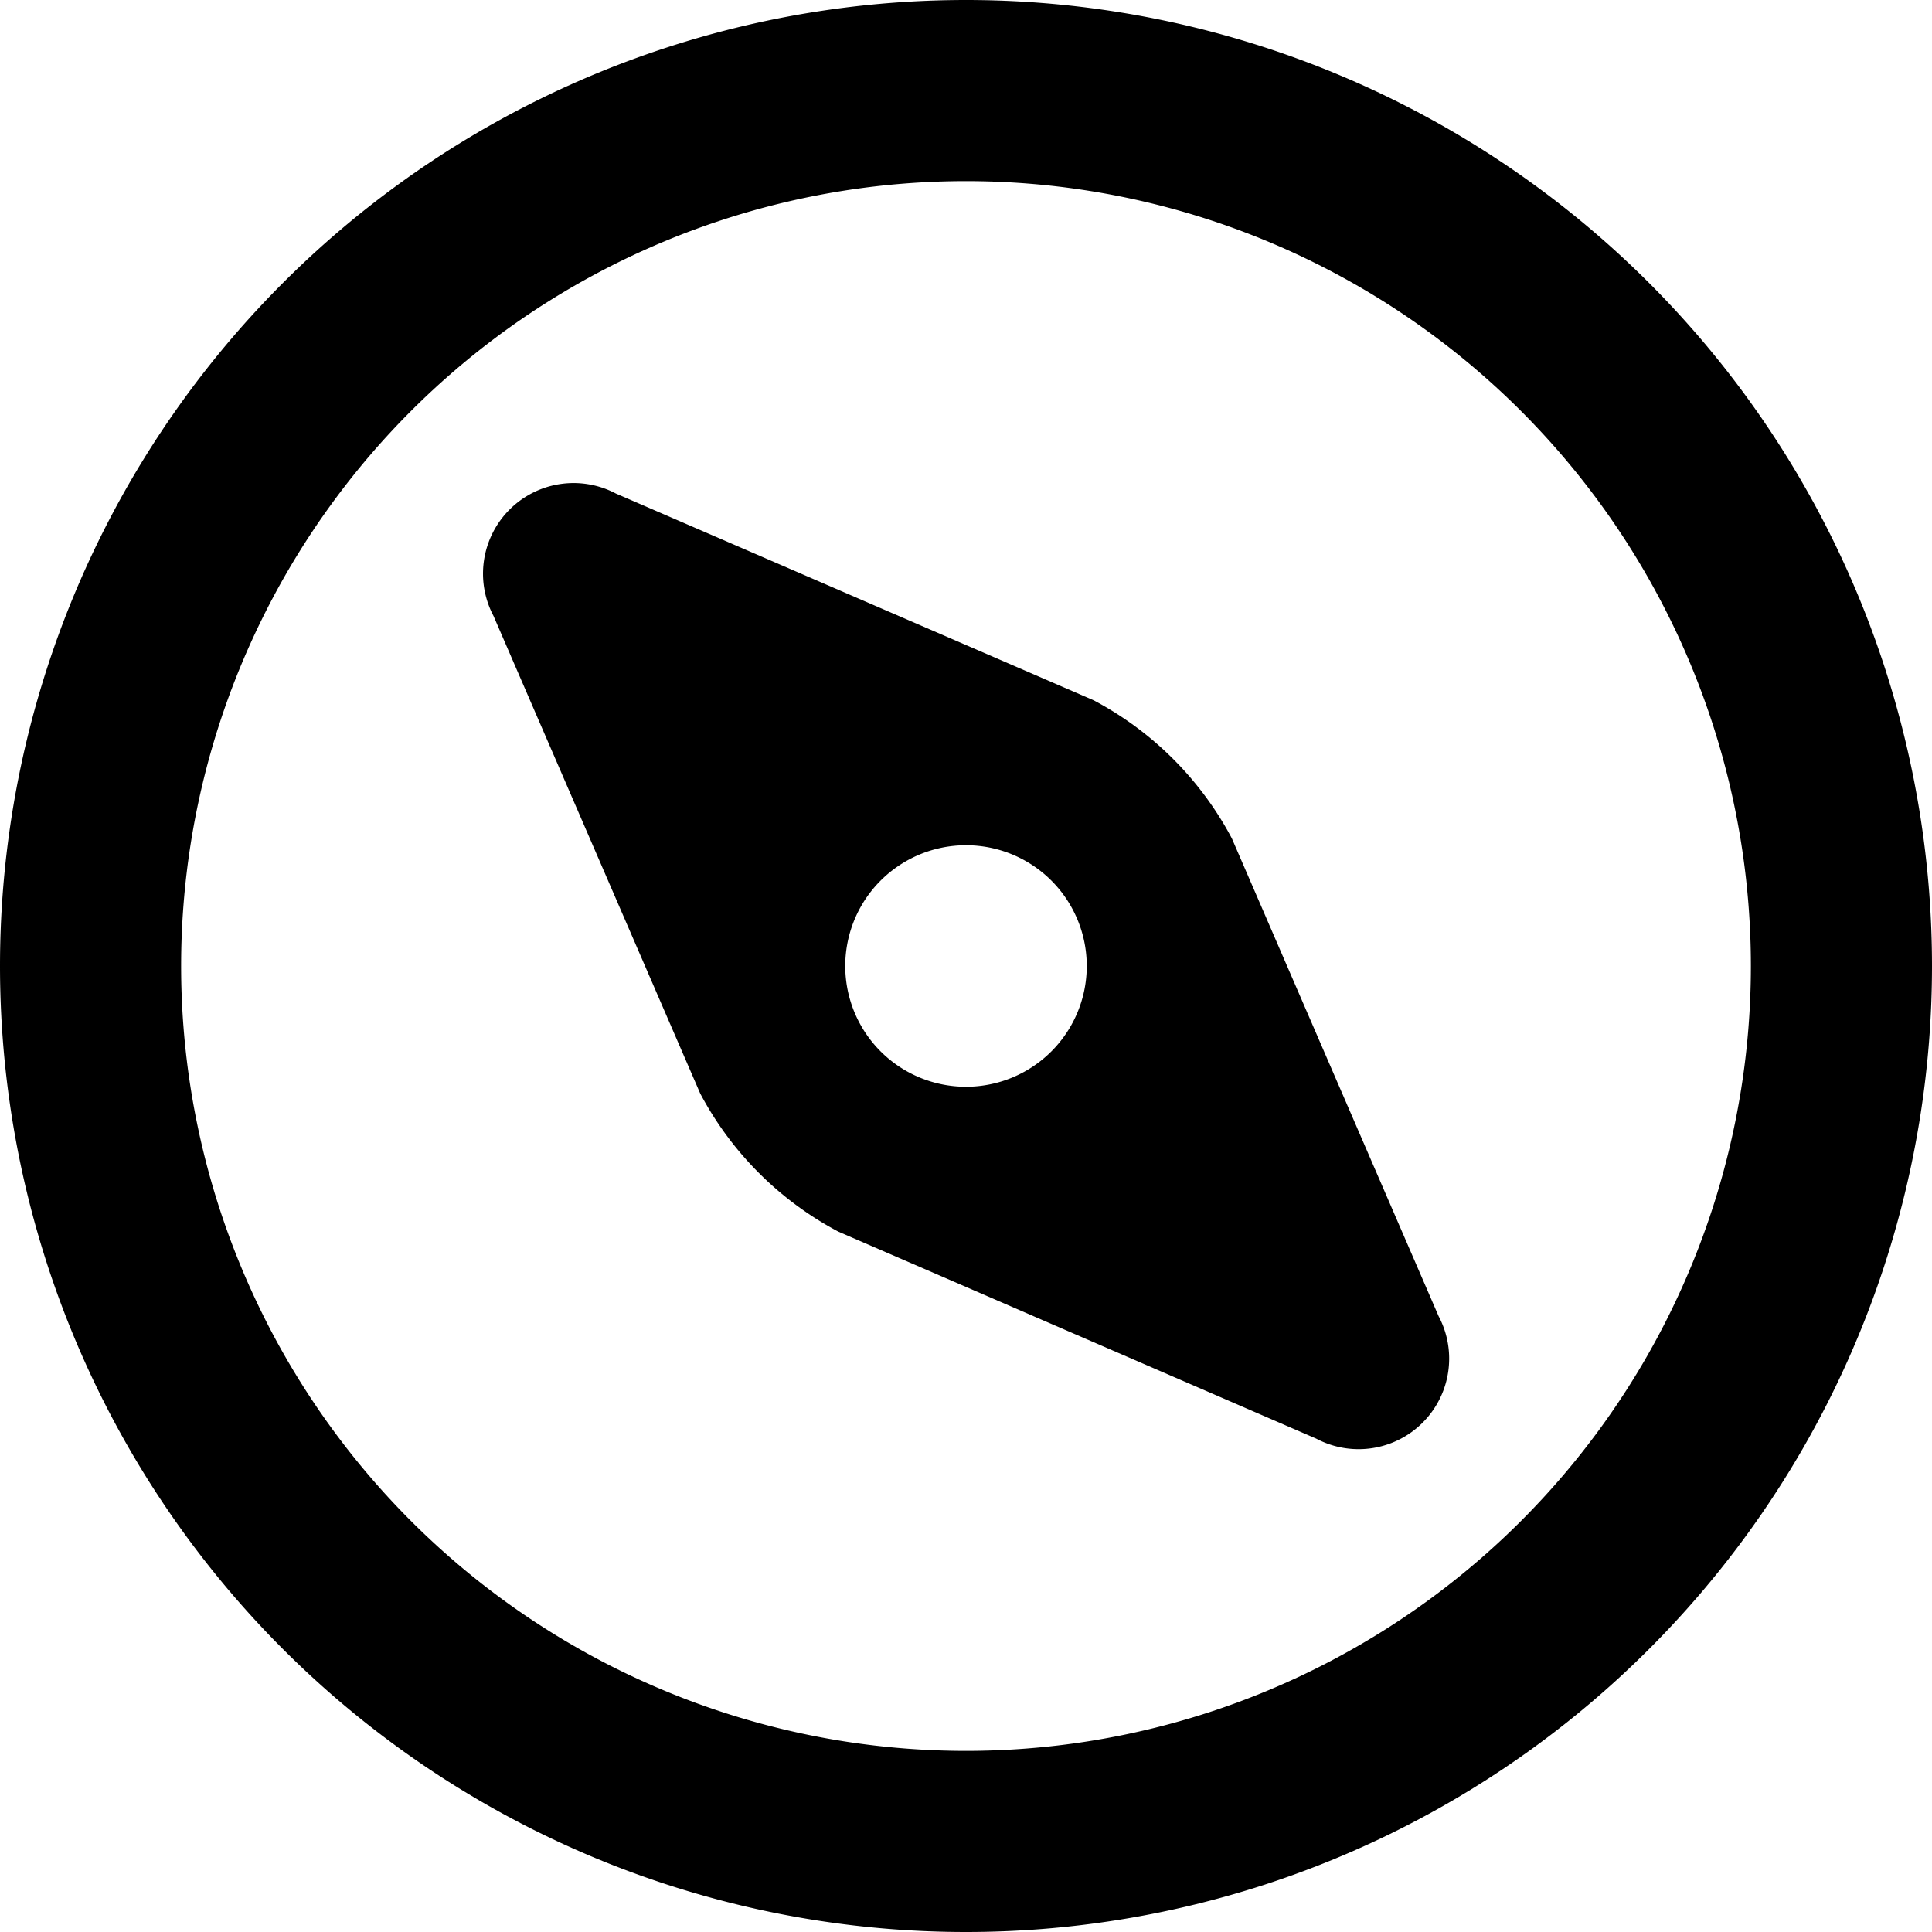 <svg xmlns="http://www.w3.org/2000/svg" fill="currentColor" class="ai" viewBox="0 0 16 16"><path d="M4.22 4.22a.75.75 0 0 1 .88-.133L9.058 5.8a2.75 2.75 0 0 1 1.144 1.144l1.712 3.956a.75.75 0 0 1-1.014 1.014L6.943 10.2a2.75 2.75 0 0 1-1.144-1.144L4.087 5.101a.75.75 0 0 1 .133-.881M9 8a1 1 0 1 0-2 0 1 1 0 0 0 2 0"/><path d="M16 8A8 8 0 1 1 0 8a8 8 0 0 1 16 0m-1.5 0a6.5 6.5 0 1 0-13 0 6.5 6.5 0 0 0 13 0"/></svg>
